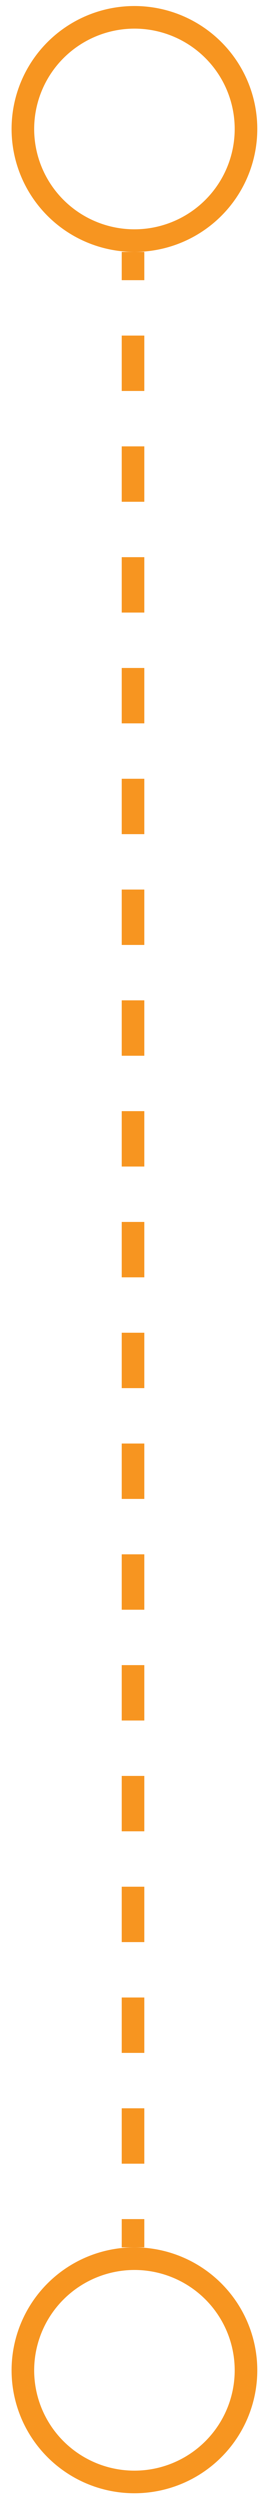 <svg id="Layer_1" data-name="Layer 1" xmlns="http://www.w3.org/2000/svg" viewBox="0 0 94.54 884.52"><defs><style>.cls-1{fill:#f79520;}.cls-2,.cls-3{fill:none;stroke:#f79520;stroke-miterlimit:10;stroke-width:8px;}.cls-3{stroke-dasharray:19.6 19.6;}</style></defs><title>line</title><path class="cls-1" d="M47.6,10.13a35.5,35.5,0,1,1-35.5,35.5,35.55,35.55,0,0,1,35.5-35.5m0-8a43.5,43.5,0,1,0,43.5,43.5A43.5,43.5,0,0,0,47.6,2.13Z"/><path class="cls-1" d="M47.6,803.13a35.5,35.5,0,1,1-35.5,35.5,35.55,35.55,0,0,1,35.5-35.5m0-8a43.5,43.5,0,1,0,43.5,43.5,43.5,43.5,0,0,0-43.5-43.5Z"/><line class="cls-2" x1="47.1" y1="89.13" x2="47.1" y2="99.13"/><line class="cls-3" x1="47.1" y1="118.73" x2="47.1" y2="775.33"/><line class="cls-2" x1="47.1" y1="785.13" x2="47.1" y2="795.13"/></svg>